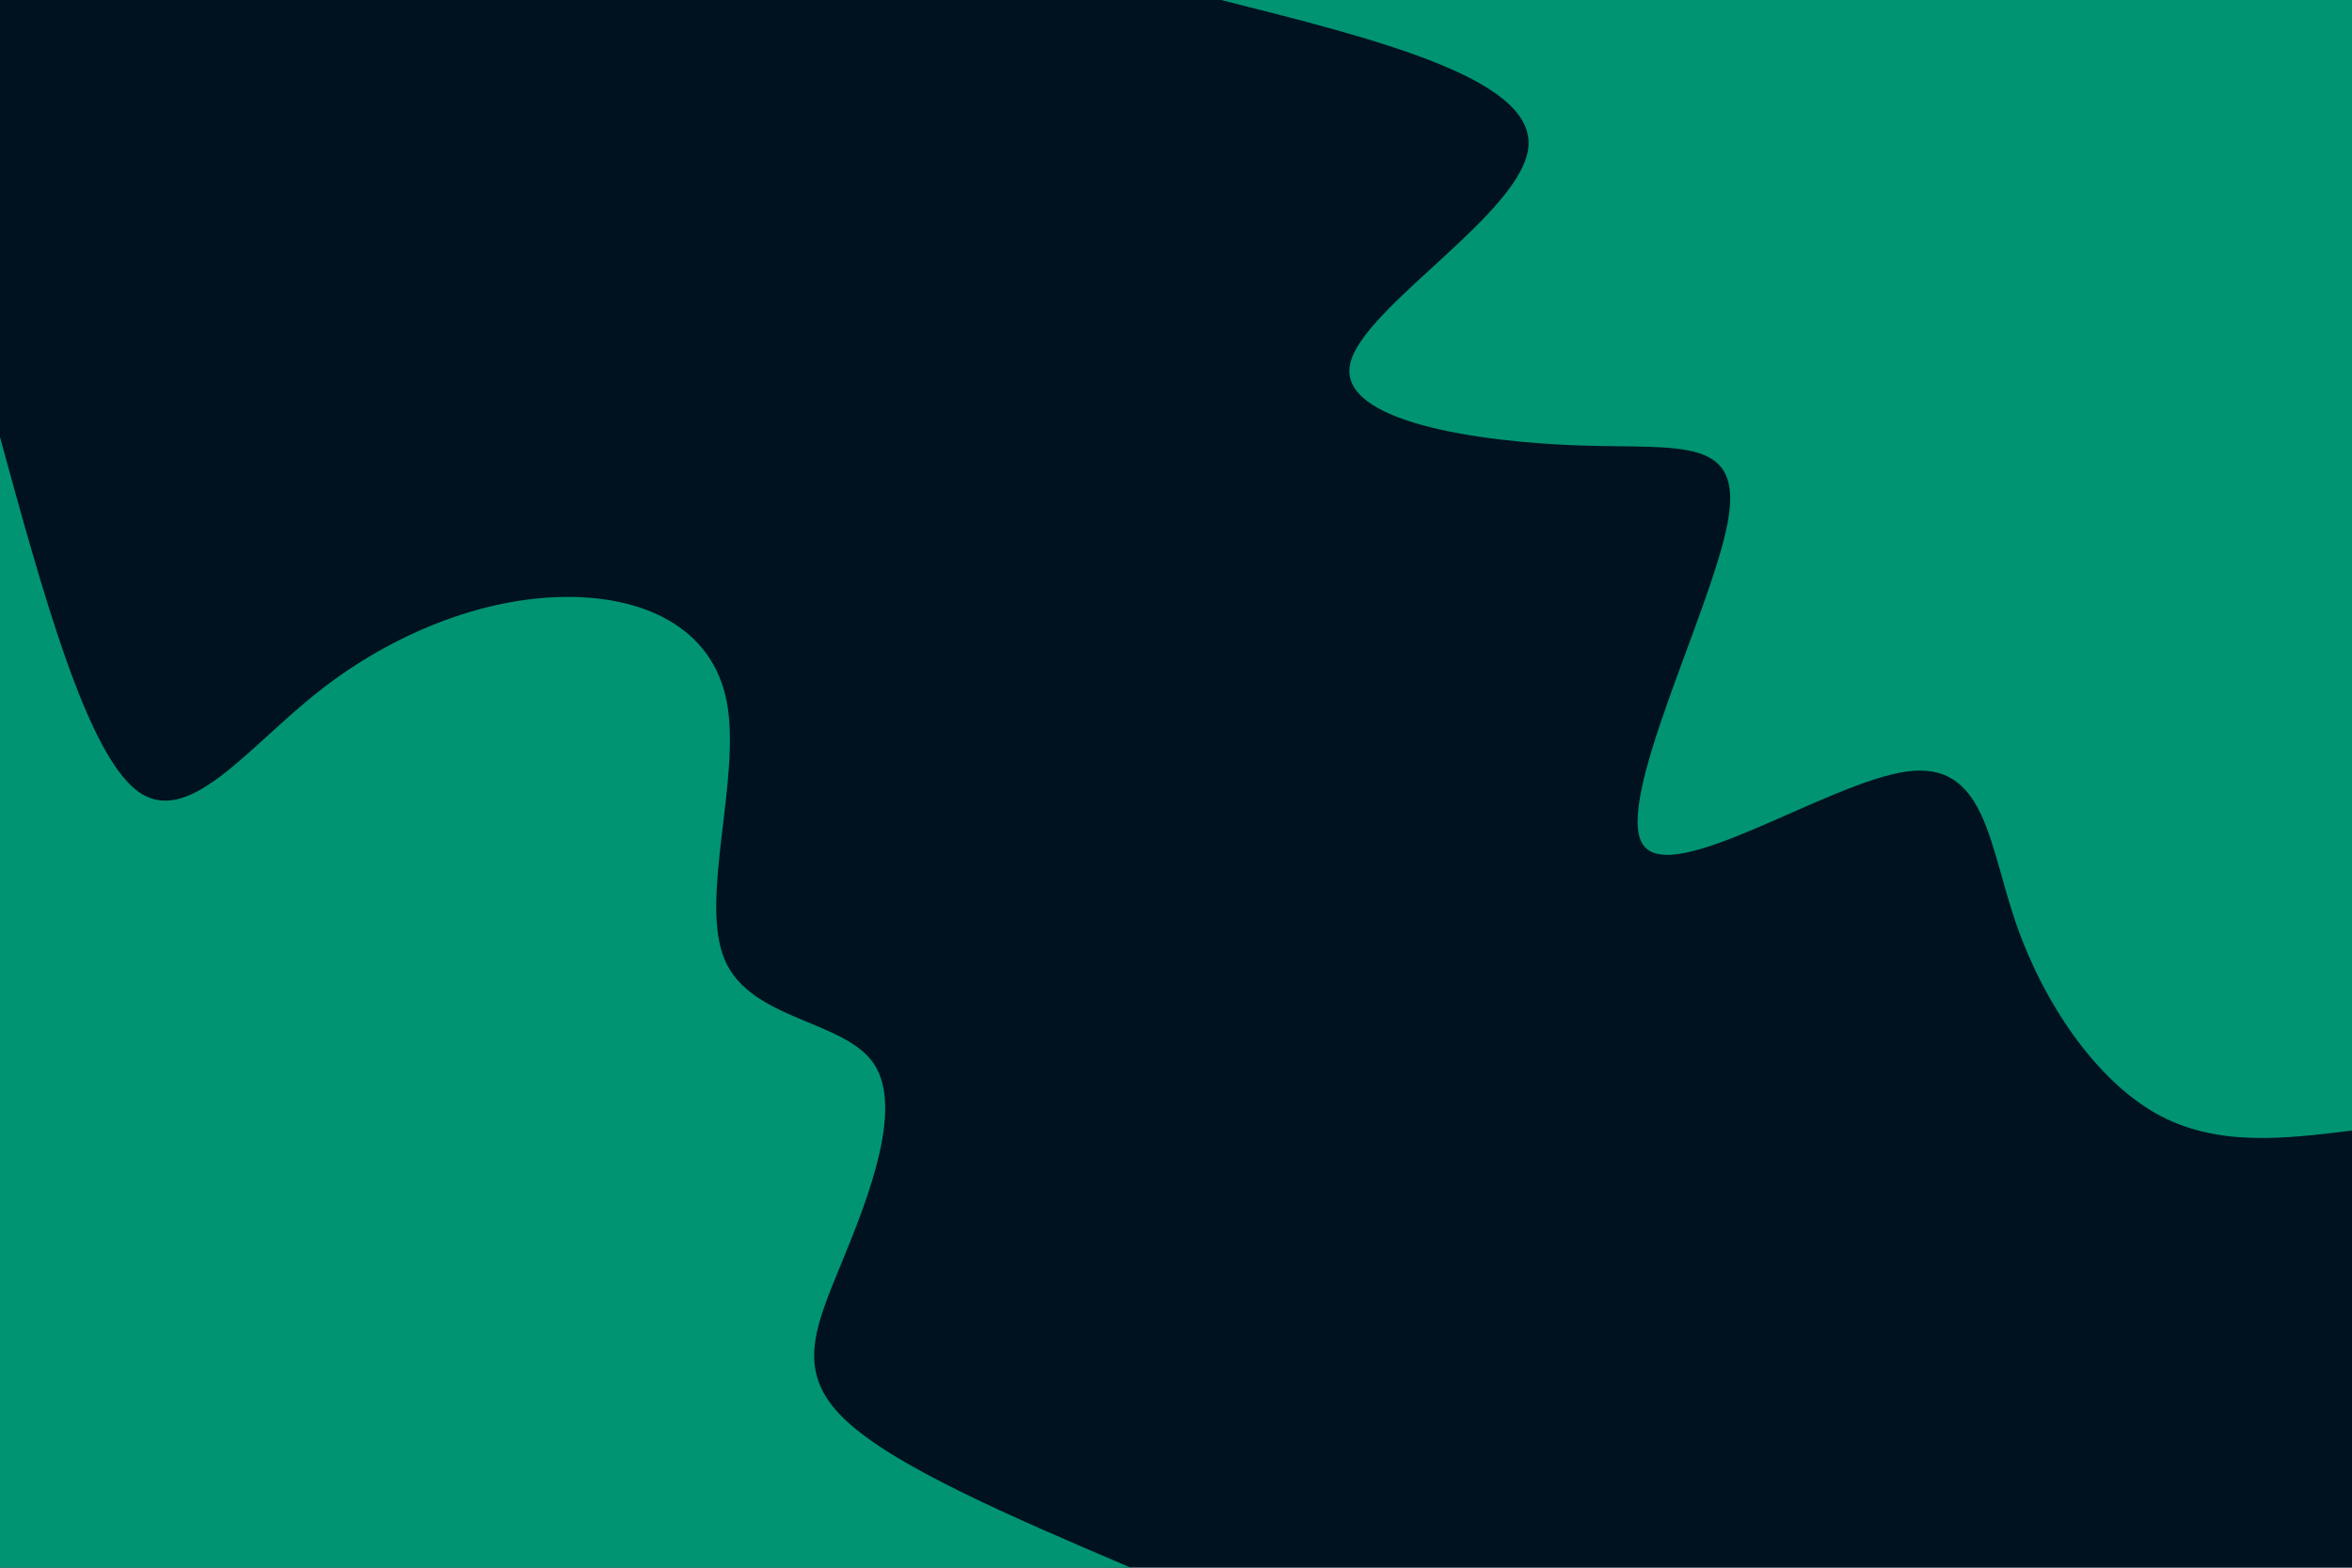 <svg id="visual" viewBox="0 0 900 600" width="900" height="600" xmlns="http://www.w3.org/2000/svg" xmlns:xlink="http://www.w3.org/1999/xlink" version="1.1"><rect x="0" y="0" width="900" height="600" fill="#001220"></rect><defs><linearGradient id="grad1_0" x1="33.3%" y1="0%" x2="100%" y2="100%"><stop offset="20%" stop-color="#001220" stop-opacity="1"></stop><stop offset="80%" stop-color="#001220" stop-opacity="1"></stop></linearGradient></defs><defs><linearGradient id="grad2_0" x1="0%" y1="0%" x2="66.7%" y2="100%"><stop offset="20%" stop-color="#001220" stop-opacity="1"></stop><stop offset="80%" stop-color="#001220" stop-opacity="1"></stop></linearGradient></defs><g transform="translate(900, 0)"><path d="M0 432.7C-26.1 435.9 -52.1 439.1 -75.1 426.1C-98.1 413.1 -118.1 383.8 -128.6 353.3C-139.1 322.8 -140.3 291.1 -170.5 295.3C-200.7 299.5 -260.1 339.6 -271.3 323.3C-282.4 307 -245.5 234.3 -239 200.5C-232.5 166.8 -256.5 171.8 -295.3 170.5C-334.1 169.2 -387.8 161.5 -383.4 139.5C-379 117.5 -316.6 81.2 -315.1 55.6C-313.7 29.9 -373.2 15 -432.7 0L0 0Z" fill="#009473"></path></g><g transform="translate(0, 600)"><path d="M0 -432.7C16.5 -372.4 33.1 -312.2 52.4 -297.4C71.8 -282.7 94.1 -313.4 122.1 -335.5C150.1 -357.5 183.9 -370.8 214.5 -371.5C245.1 -372.3 272.5 -360.6 278.1 -331.4C283.7 -302.3 267.5 -255.8 277.3 -232.7C287.1 -209.5 322.9 -209.7 334.3 -193C345.7 -176.3 332.7 -142.6 322.3 -117.3C311.9 -92 304.2 -75.1 323 -57C341.8 -38.8 387.3 -19.4 432.7 0L0 0Z" fill="#009473"></path></g></svg>